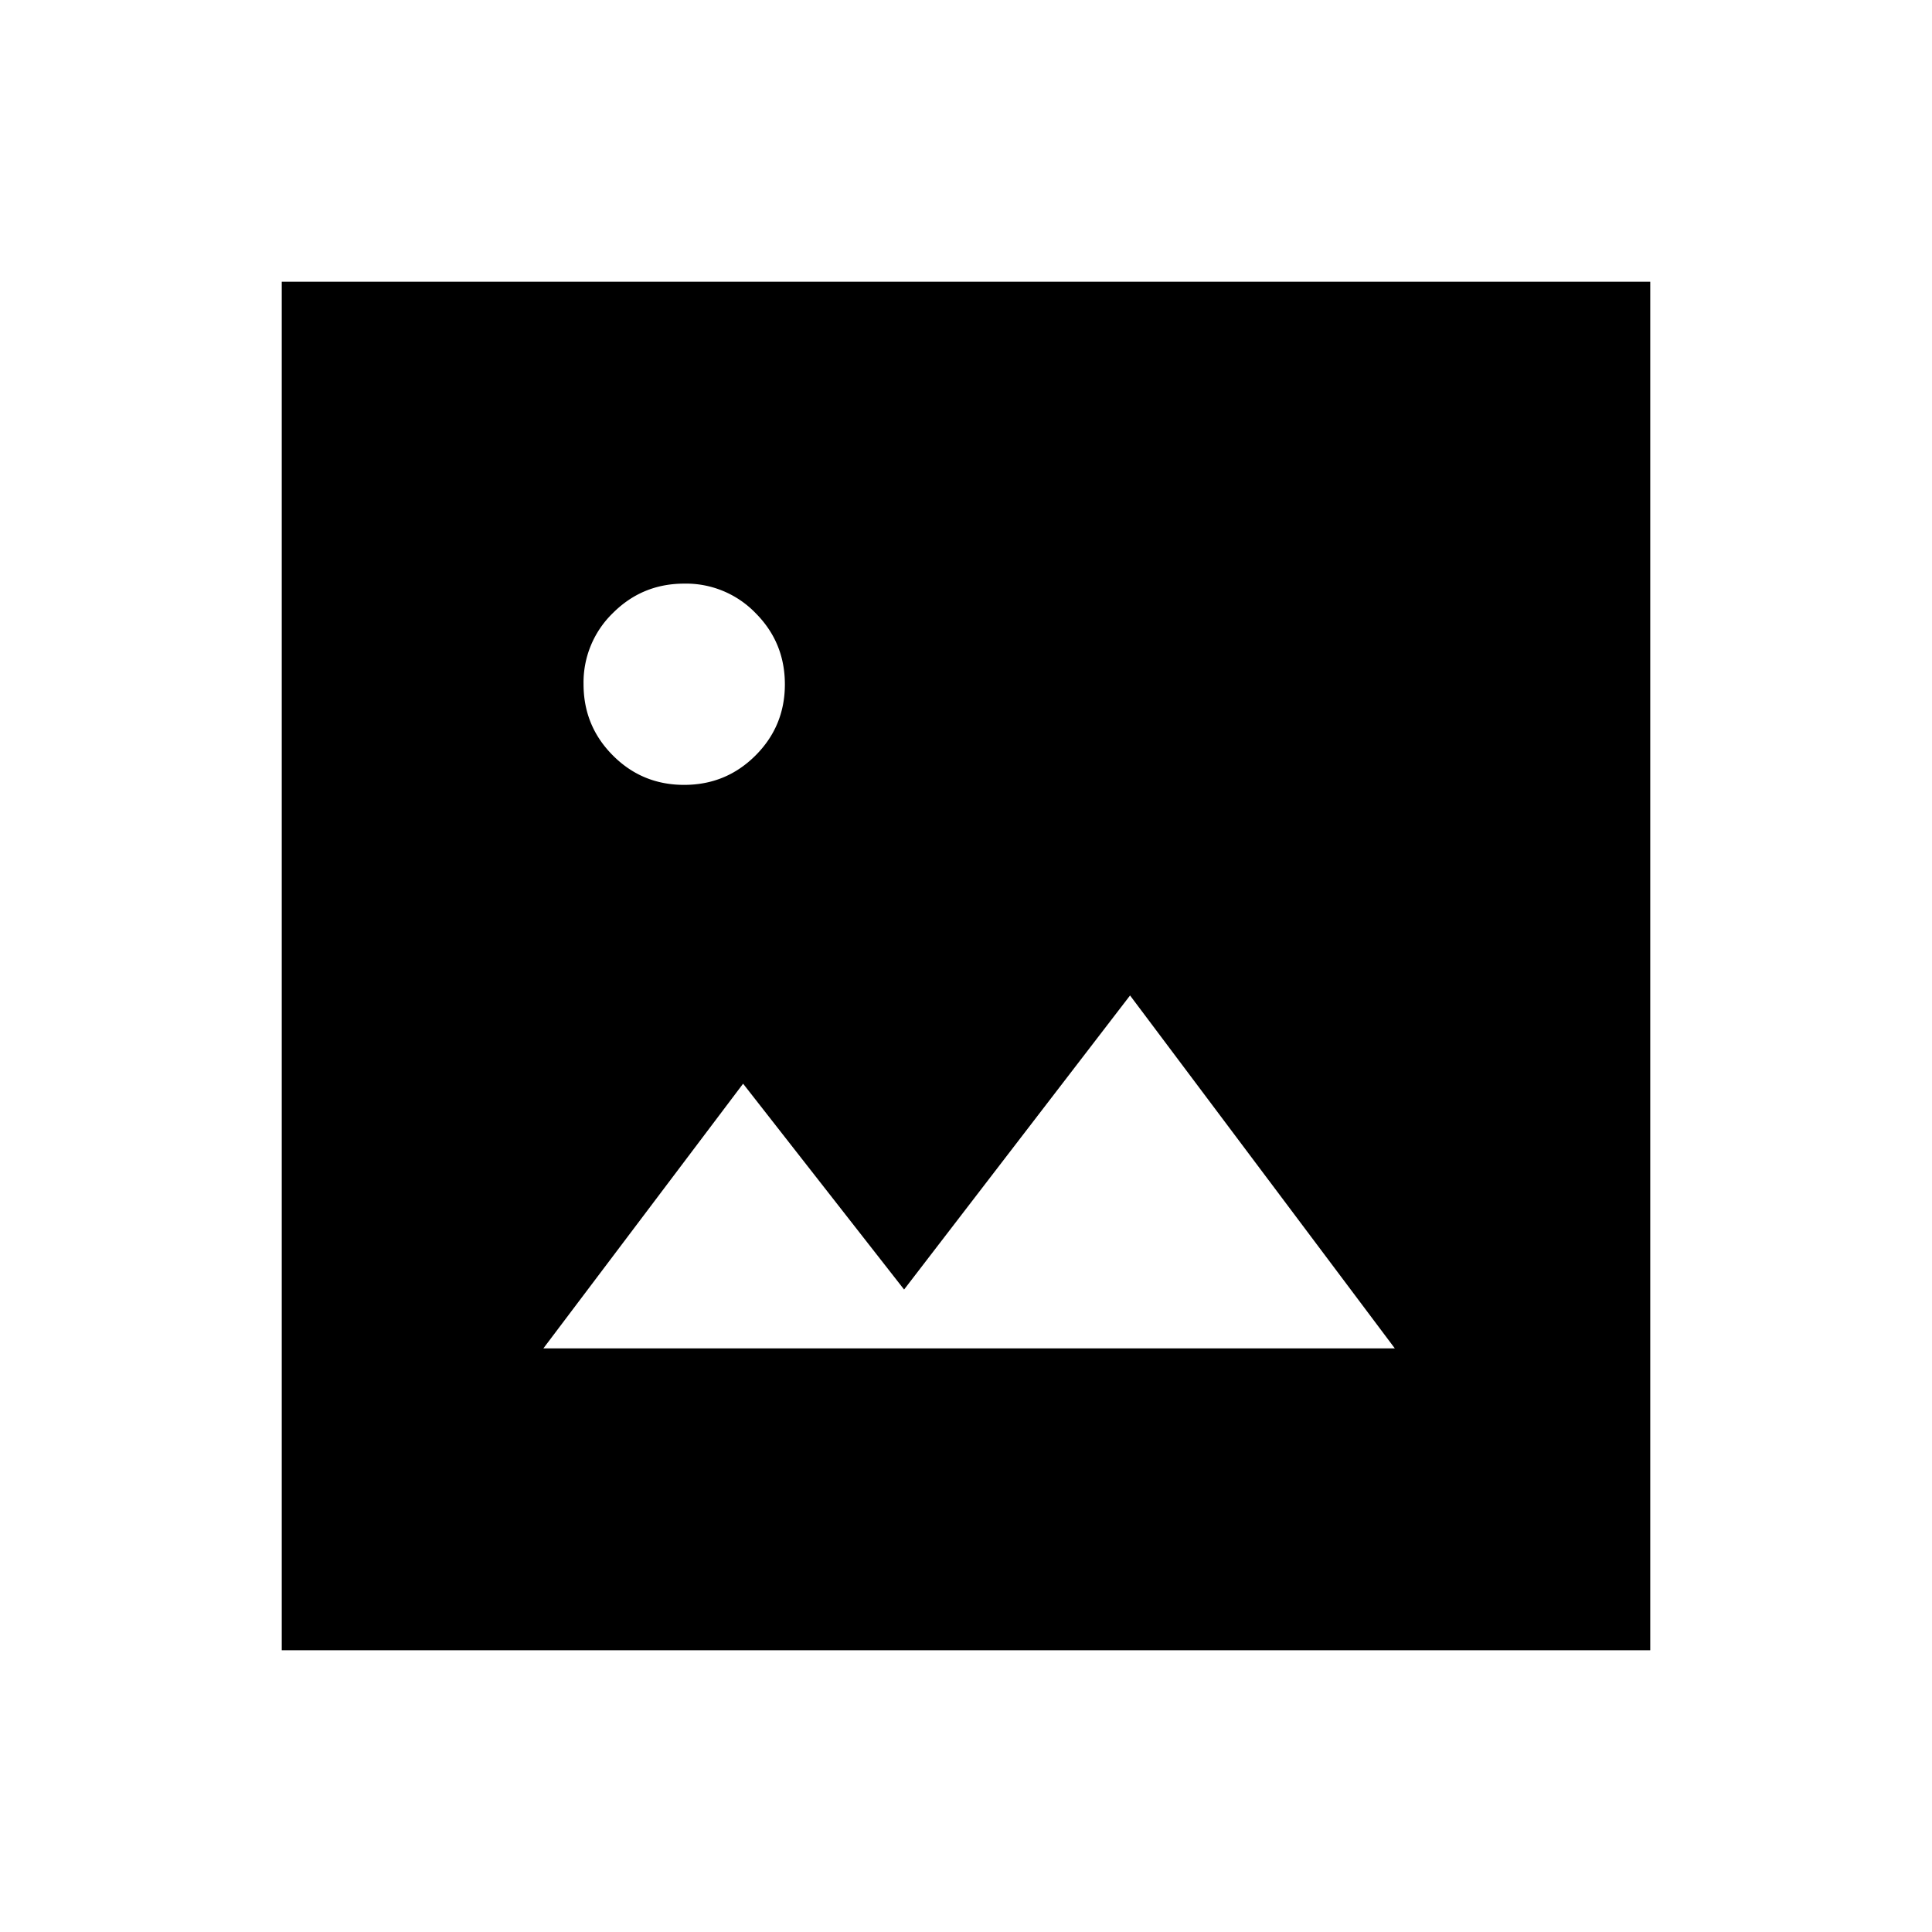 <svg xmlns="http://www.w3.org/2000/svg" width="24" height="24" viewBox="0 0 24 24" fill='currentColor'><path d="M6.75 16.75h10.577l-3.289-4.384-2.807 3.653-2-2.557zM3.5 20.5v-17h17v17zM8.499 9.75q.52 0 .885-.364.366-.365.366-.885t-.364-.885A1.2 1.2 0 0 0 8.5 7.25q-.52 0-.885.364a1.2 1.2 0 0 0-.366.885q0 .52.364.885.364.366.885.366"/></svg>